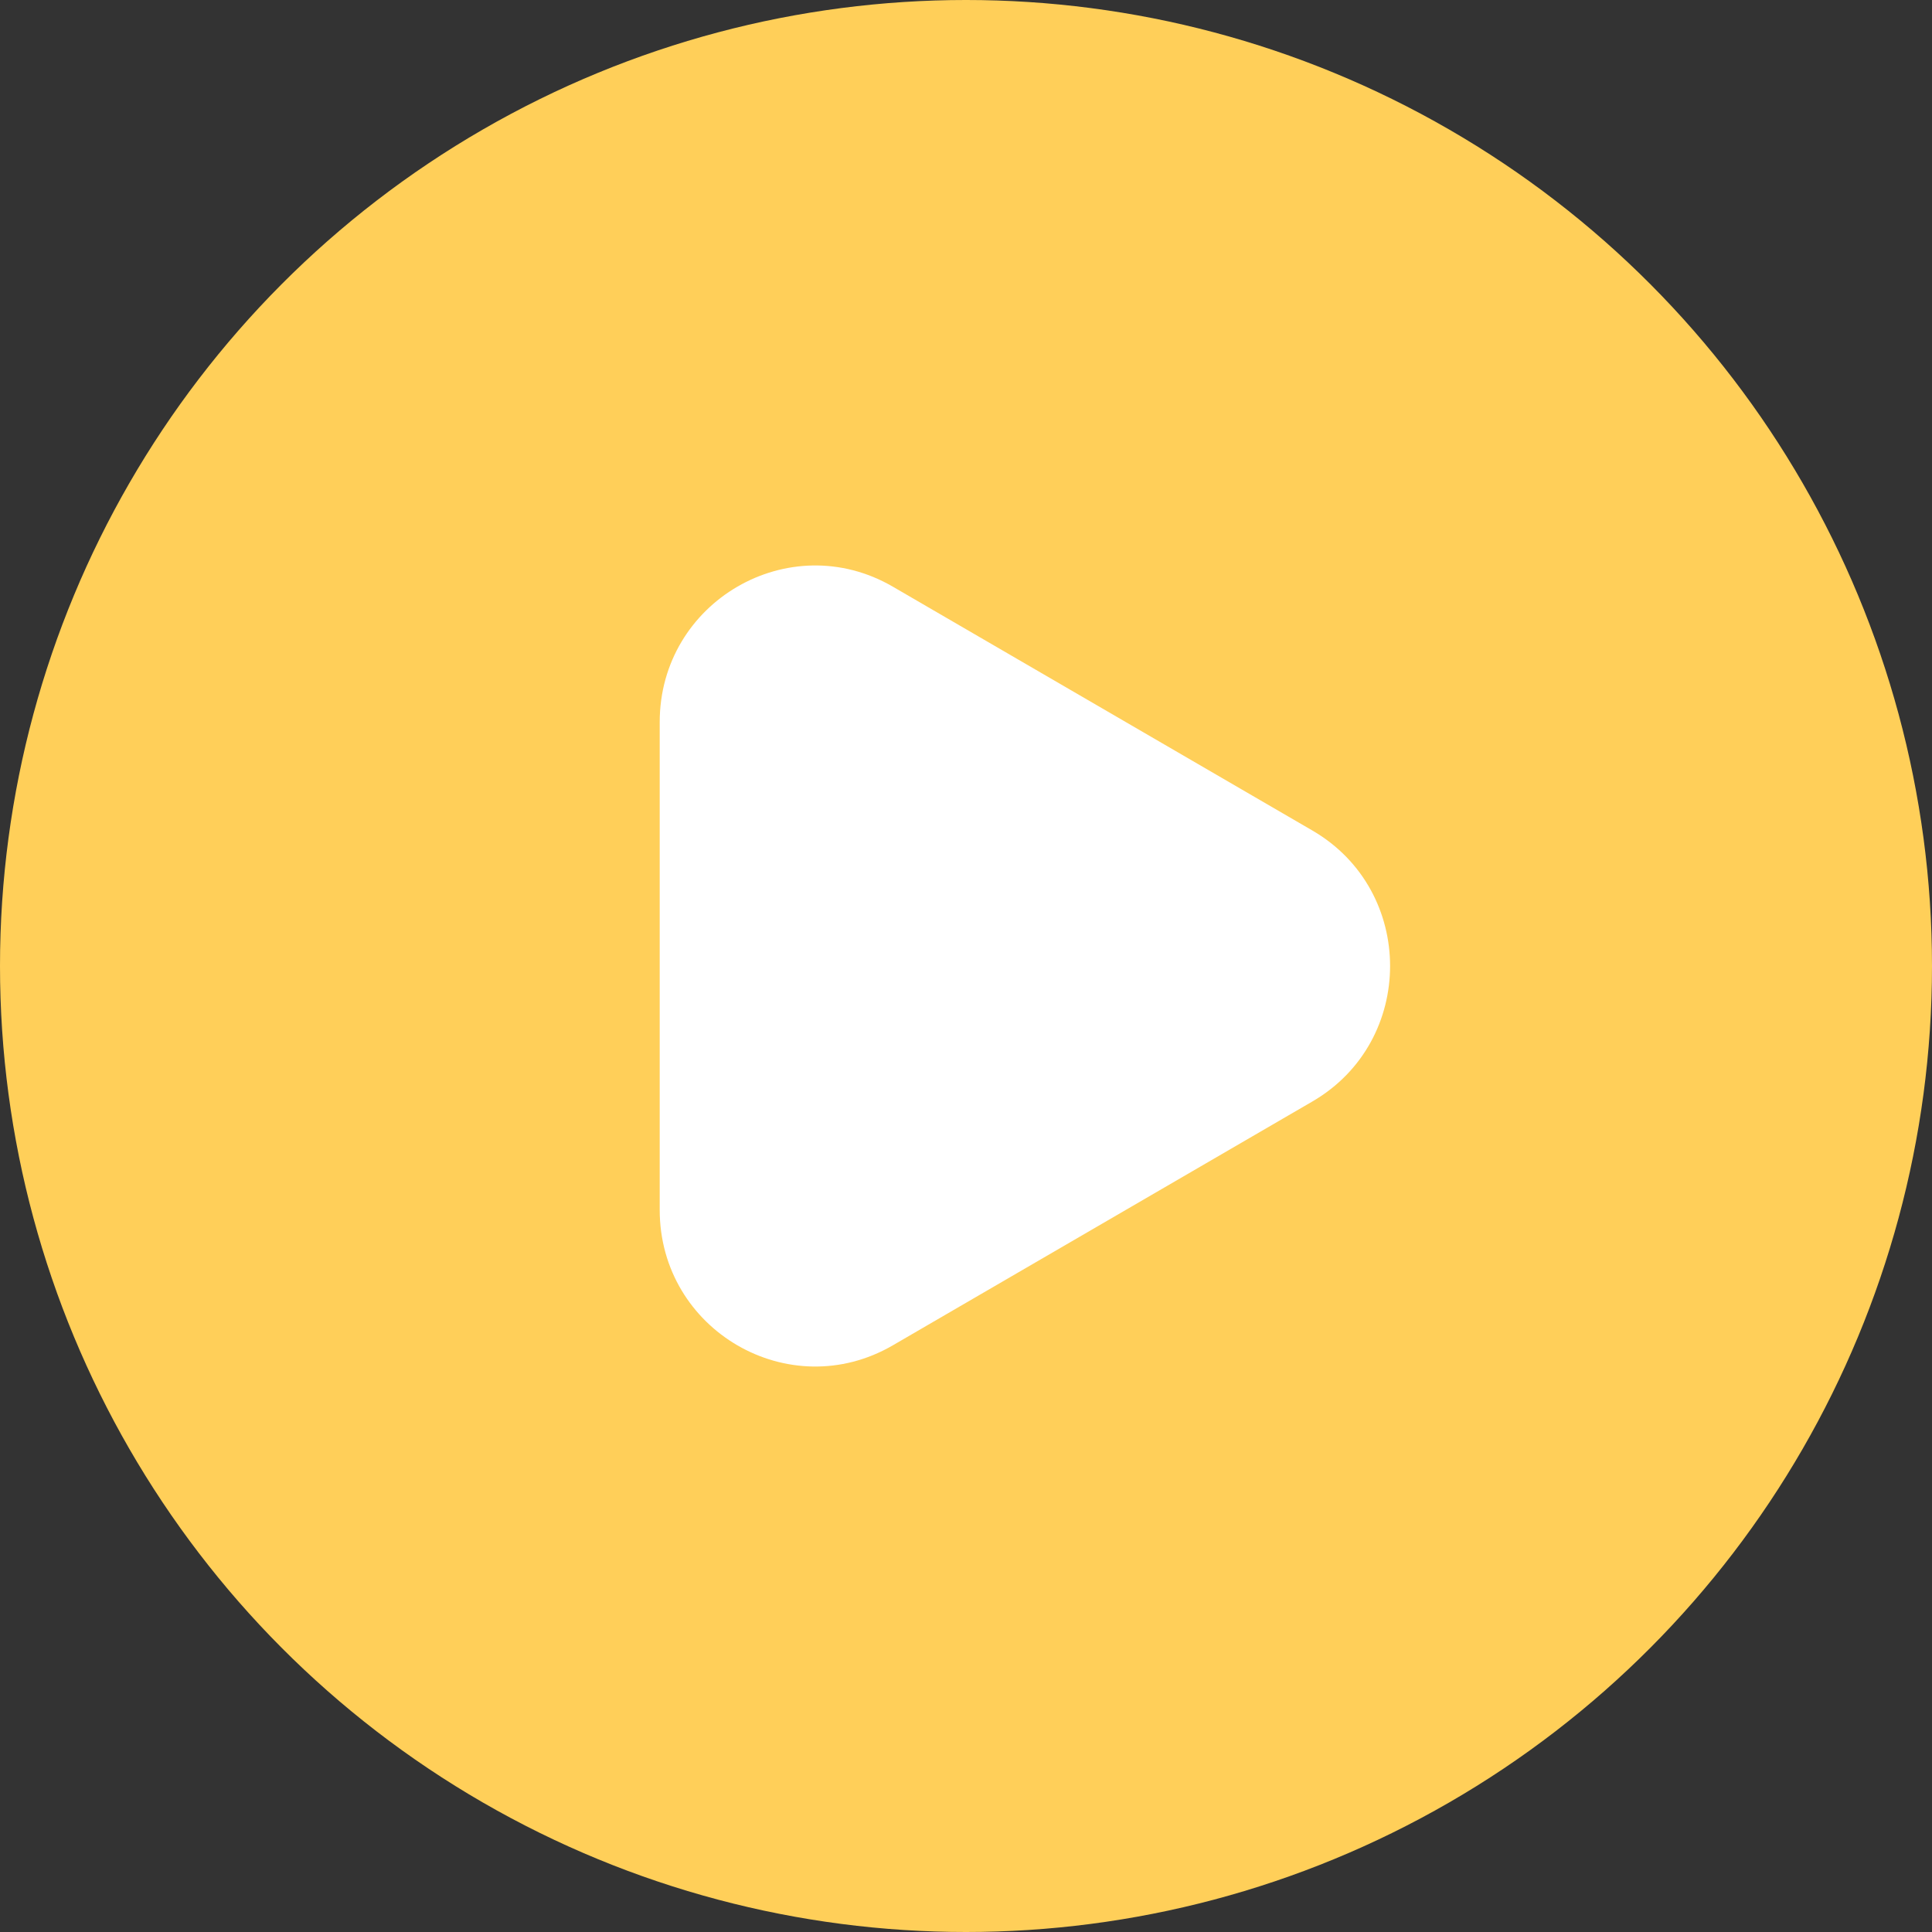 <svg width="80" height="80" viewBox="0 0 80 80" fill="none" xmlns="http://www.w3.org/2000/svg">
<rect x="0" y="0" width="80" height="80" fill="#333333" stroke="none"/>
<circle cx="40" cy="40" r="40" fill="#FFCF59"/>
<path d="M54.343 34.39C58.633 36.883 58.633 43.117 54.343 45.61L36.969 55.708C32.679 58.201 27.317 55.084 27.317 50.098L27.317 29.902C27.317 24.916 32.679 21.799 36.969 24.292L54.343 34.39Z" fill="white"/>
</svg>
